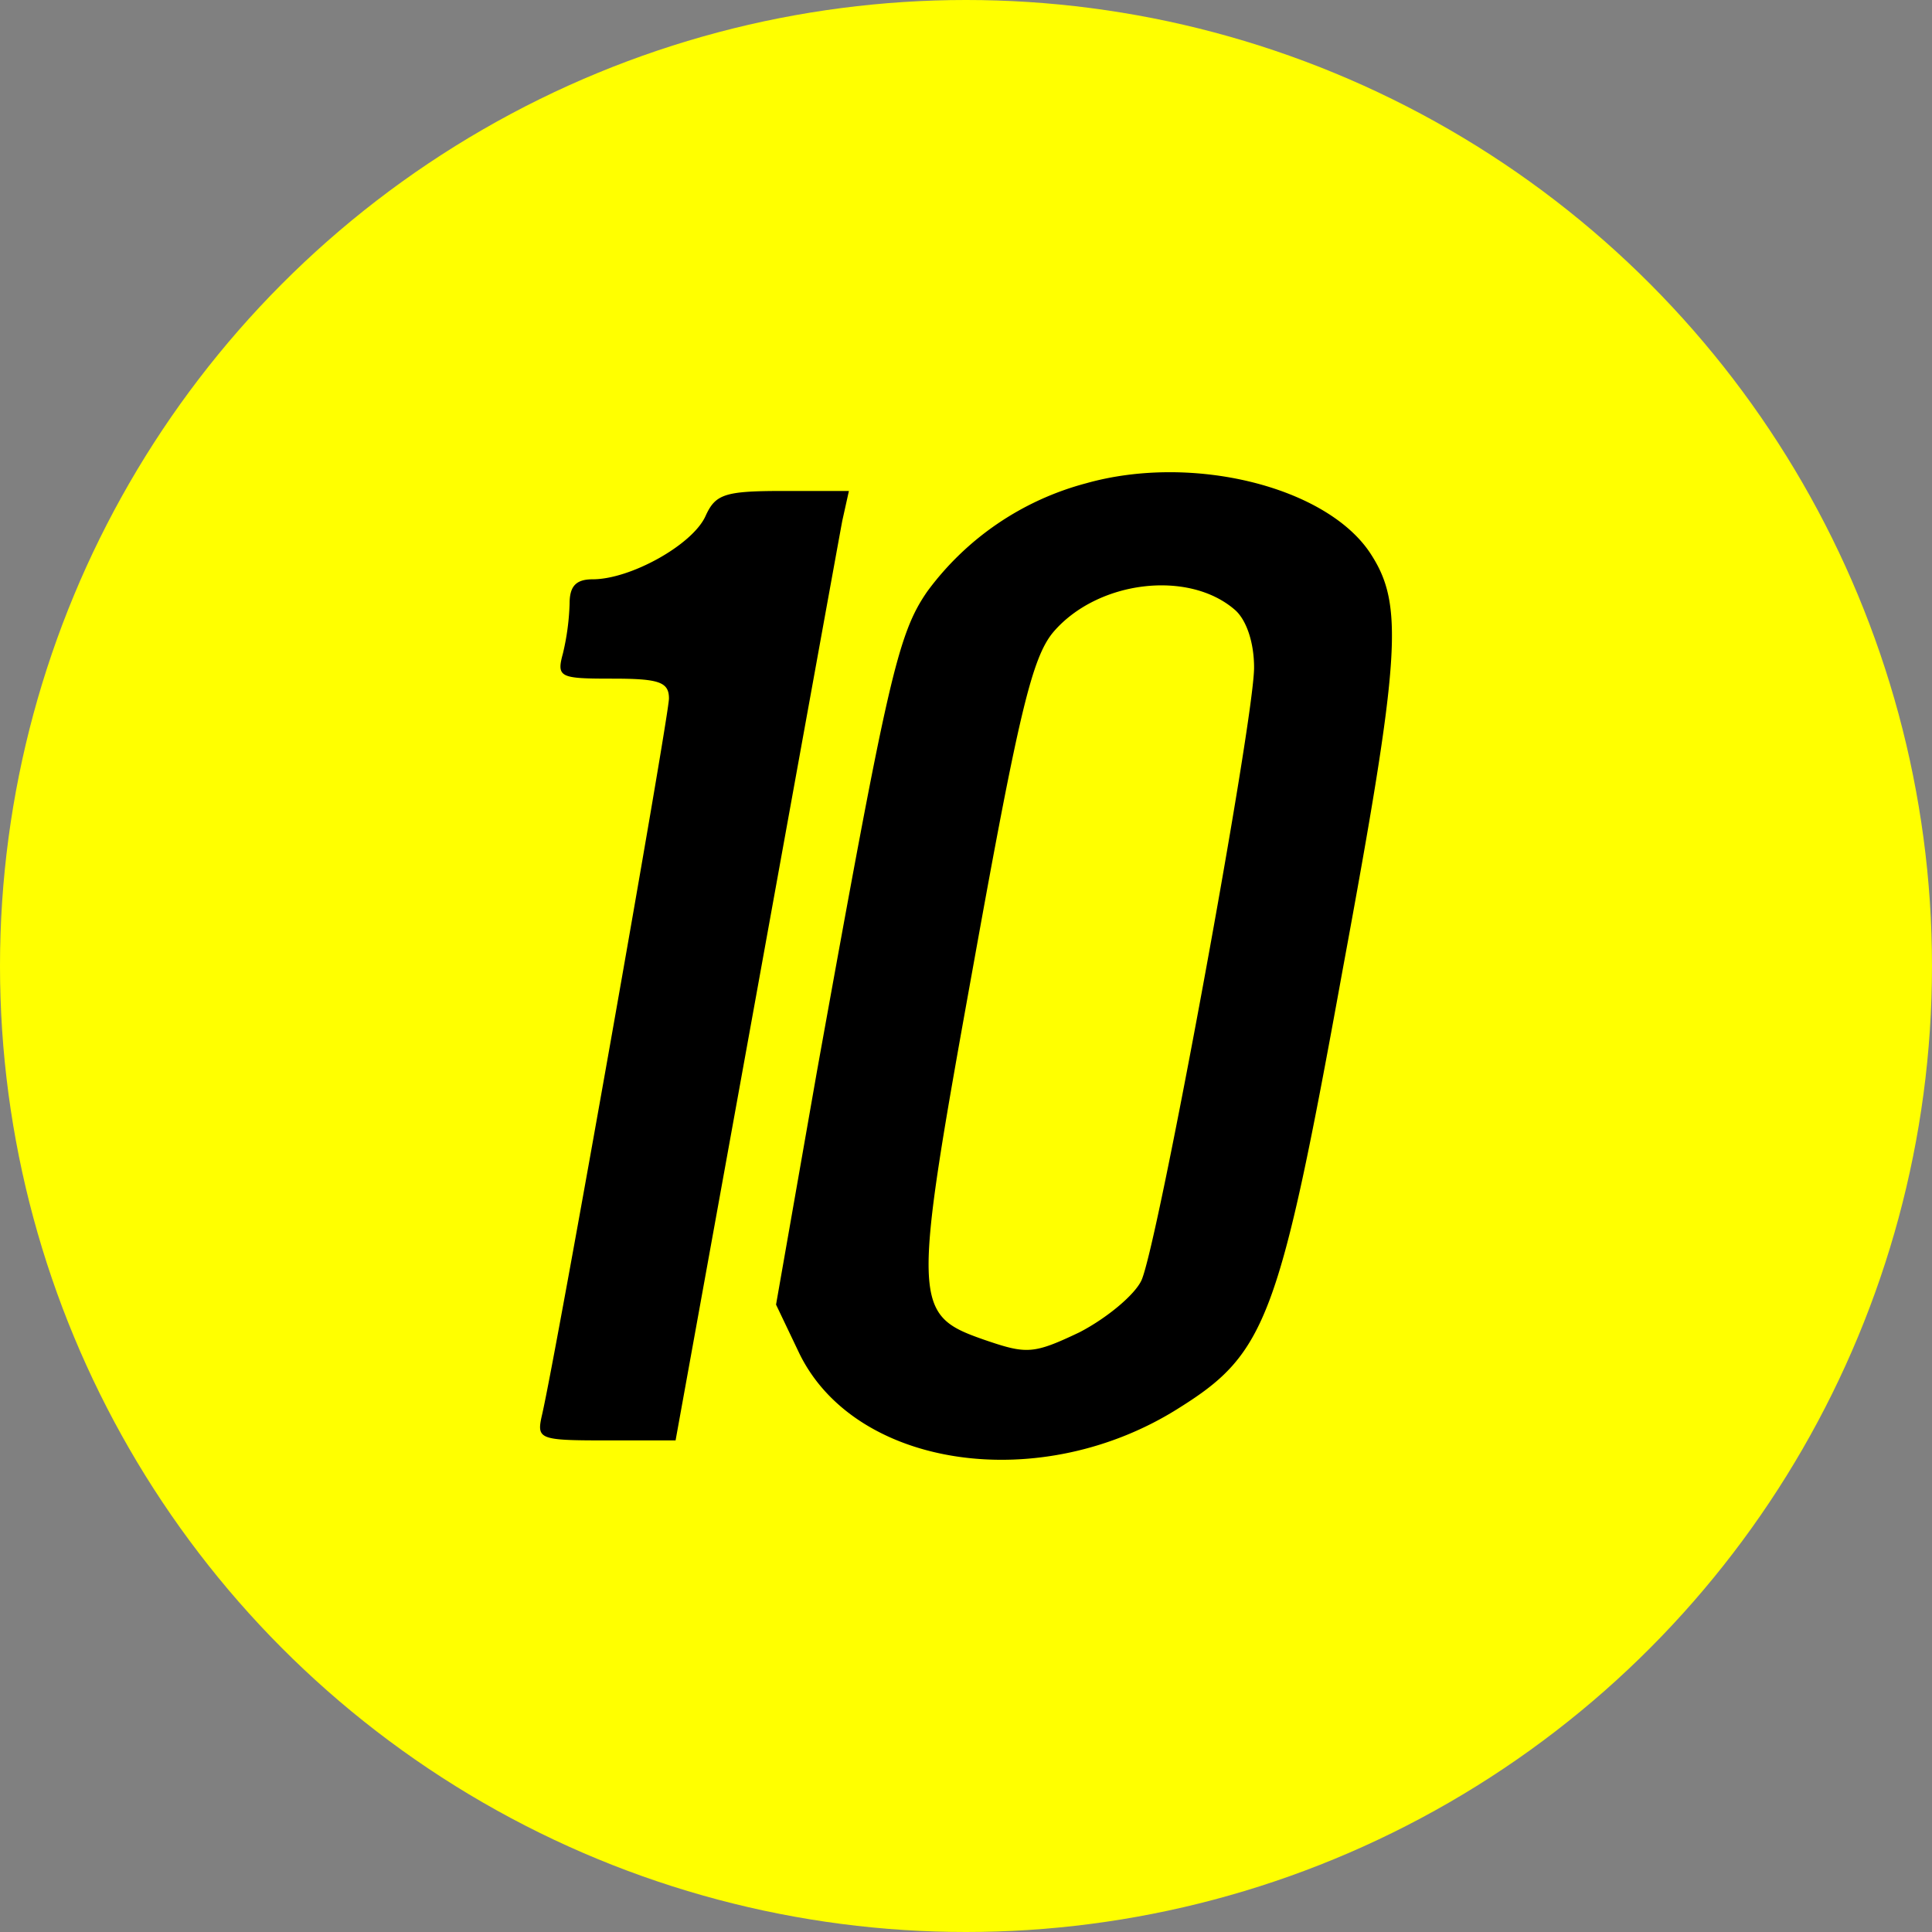 <svg xmlns="http://www.w3.org/2000/svg" xmlns:xlink="http://www.w3.org/1999/xlink" width="175" height="175" viewBox="0 0 175 175">
  <rect x="0" y="0" width="175" height="175" fill="#808080" stroke="none"/>
  <defs>
    <clipPath id="clip-_10">
      <rect width="175" height="175"/>
    </clipPath>
  </defs>
  <g id="_10" data-name="10" clip-path="url(#clip-_10)">
    <circle id="楕円形_90" data-name="楕円形 90" cx="87.5" cy="87.5" r="87.5" fill="#ff0"/>
    <path id="パス_79" data-name="パス 79" d="M97.8-131.7a26.18,26.18,0,0,0-14.4,9.8c-2.7,3.9-3.6,8-10,43.5L69.7-57.3l2.1,4.4c5.1,10.5,22,12.9,34.5,4.9,7.8-4.9,9-8.1,14.7-39.5,5.3-28.7,5.6-33.2,2.5-37.9C119.5-131.4,107.4-134.4,97.8-131.7Zm13.5,11.5c1,.9,1.7,2.9,1.7,5.2,0,4.8-8.7,52.2-10.2,55.5-.6,1.3-3.1,3.4-5.6,4.7-4.2,2-4.8,2-8.6.7-6.6-2.3-6.6-3.1-1-34.1,4.1-22.8,5.3-27.7,7.2-30C98.8-122.9,107.1-123.9,111.3-120.2Z" transform="translate(0.594 175.472)"/>
    <path id="パス_80" data-name="パス 80" d="M63.3-128.7c-1.2,2.6-6.8,5.7-10.2,5.7-1.5,0-2.1.6-2.1,2.2a22.176,22.176,0,0,1-.6,4.5c-.6,2.2-.3,2.3,4.5,2.3,4.2,0,5.1.3,5.1,1.8,0,1.6-10.2,59.3-11.5,64.9-.5,2.2-.3,2.3,5.8,2.3h6.3l7.3-40.3c4-22.1,7.5-41.4,7.8-43l.6-2.7h-6C65-131,64.2-130.7,63.3-128.7Z" transform="translate(0.594 175.472)"/>
  </g>
</svg>
